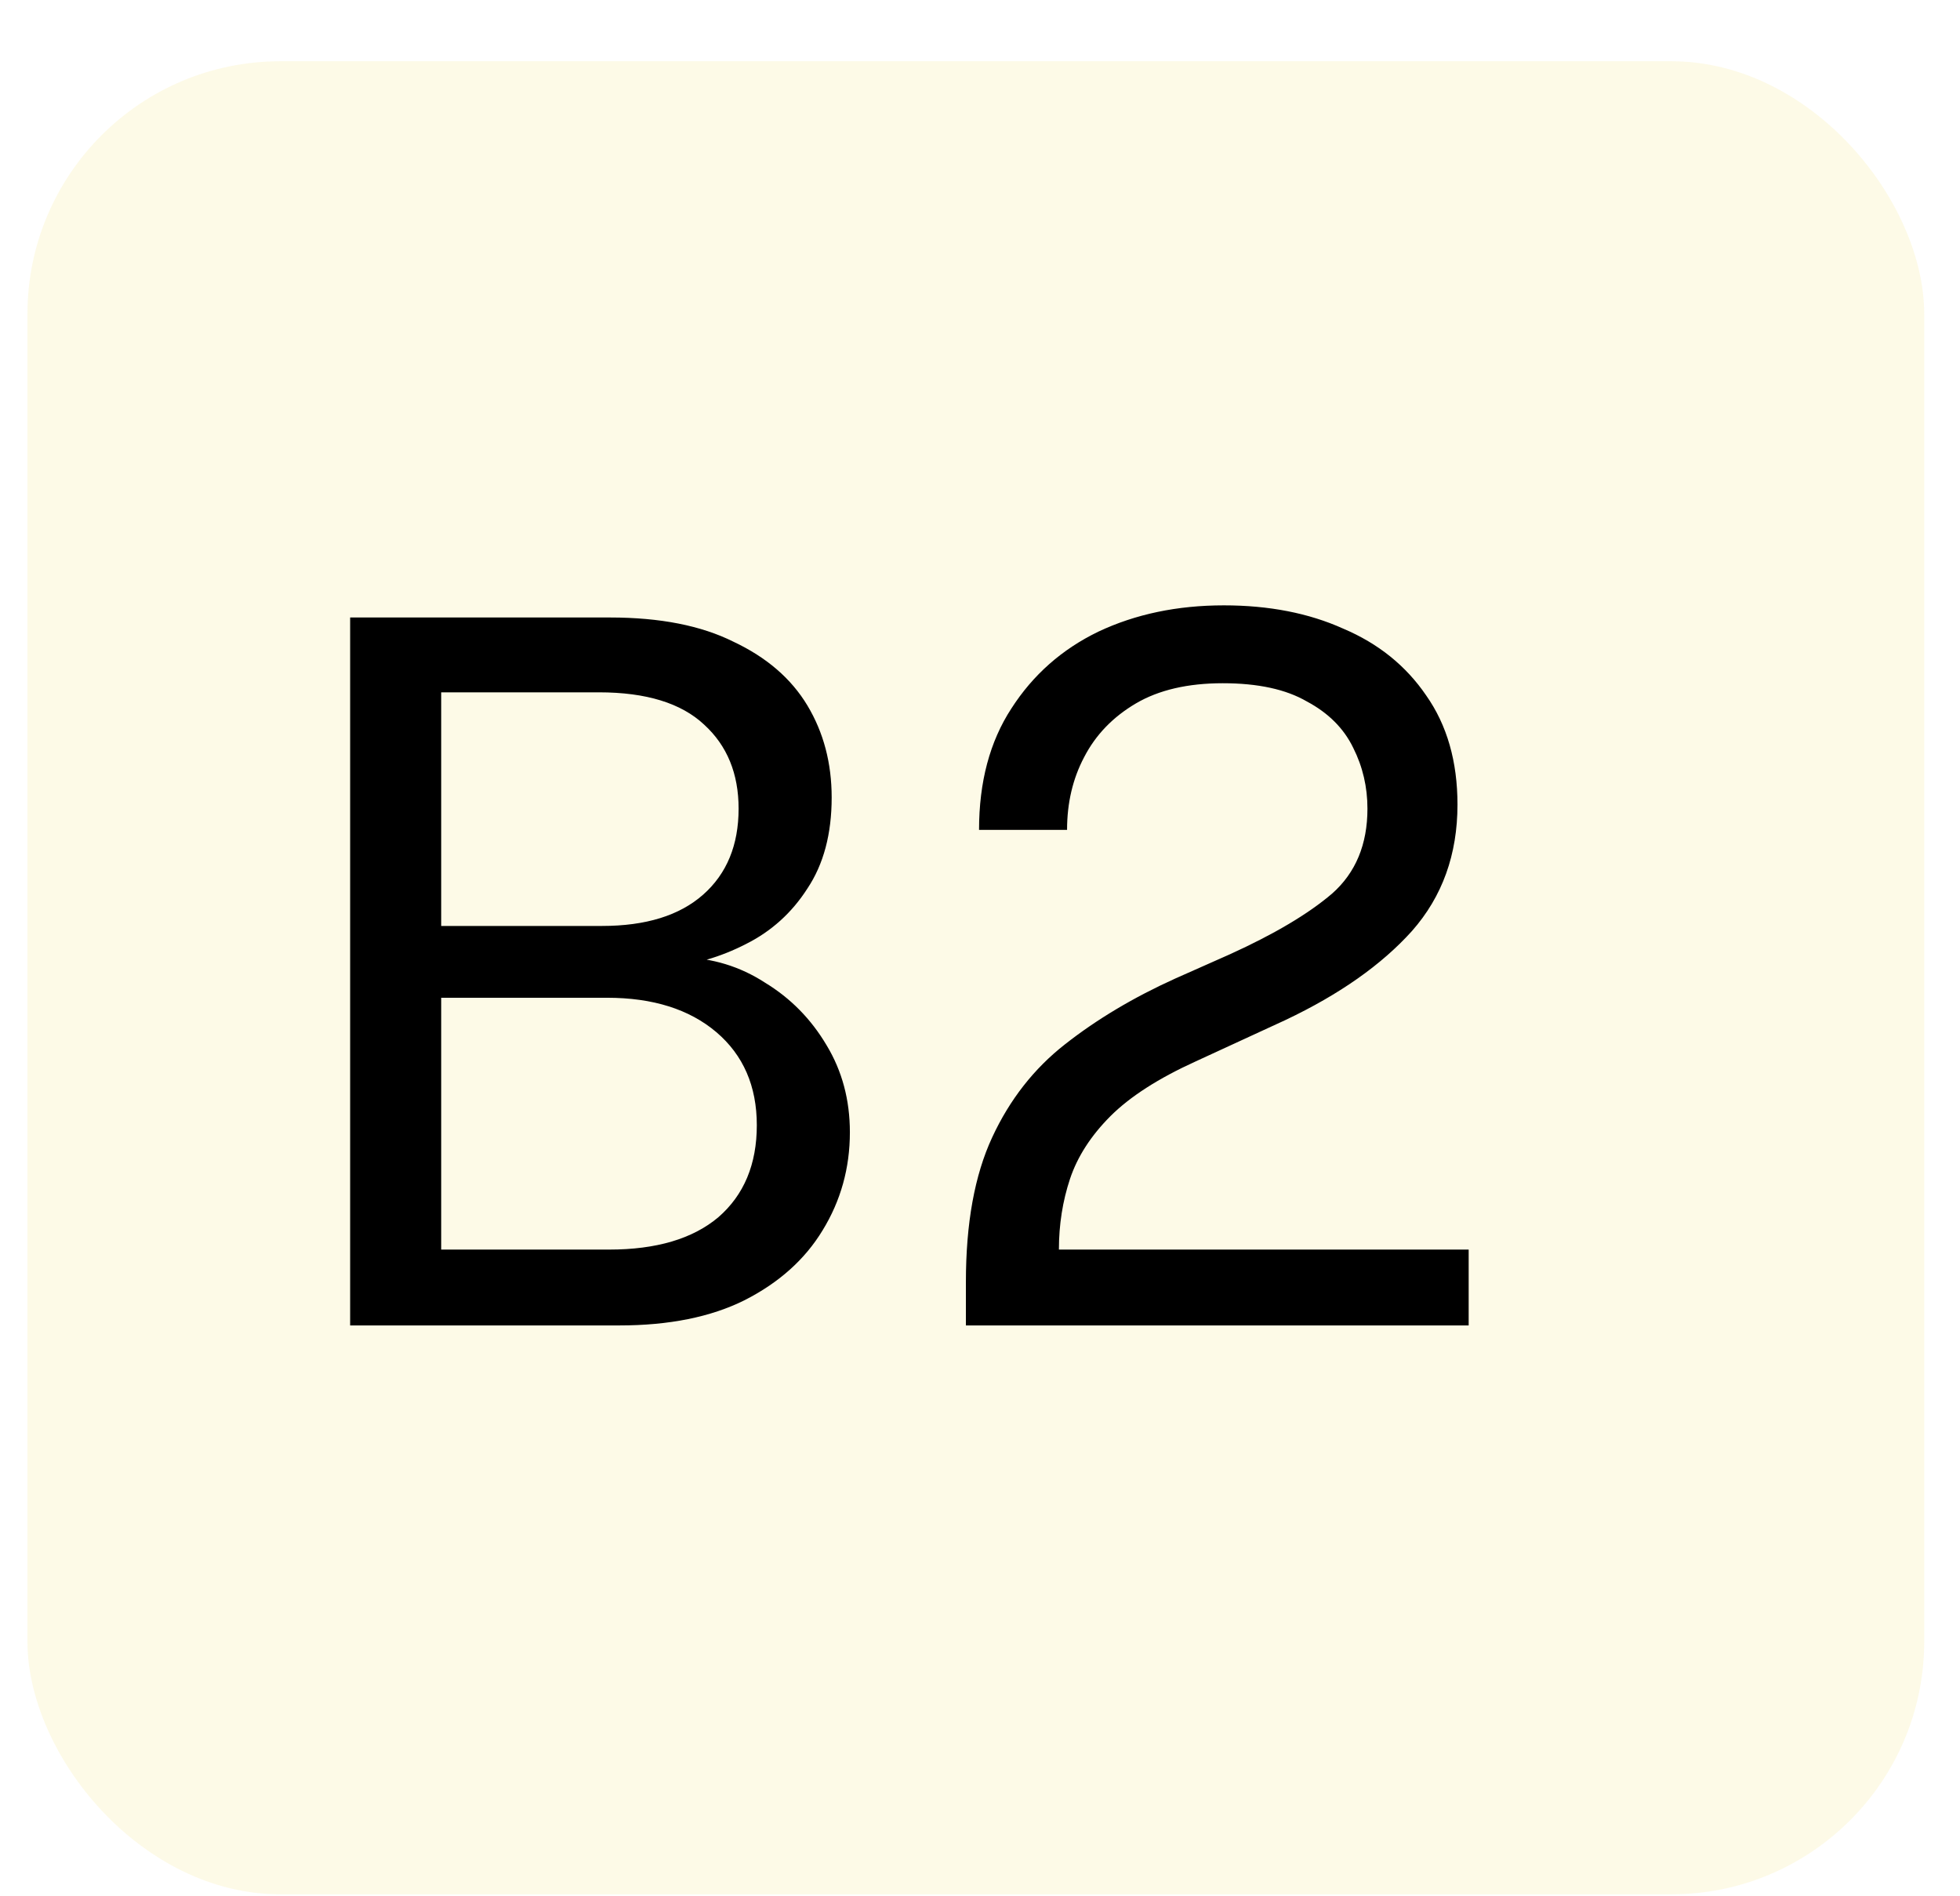 <svg width="31" height="30" viewBox="0 0 31 30" fill="none" xmlns="http://www.w3.org/2000/svg">
<rect x="0.434" y="0.969" width="30" height="29" rx="4" fill="#EDC80C" fill-opacity="0.1"/>
<path d="M5.538 20.969V9.769H9.65C10.439 9.769 11.09 9.897 11.602 10.153C12.124 10.399 12.514 10.735 12.77 11.161C13.026 11.588 13.154 12.073 13.154 12.617C13.154 13.193 13.026 13.673 12.77 14.057C12.524 14.441 12.199 14.735 11.794 14.937C11.399 15.14 10.978 15.263 10.53 15.305L10.786 15.145C11.266 15.156 11.703 15.289 12.098 15.545C12.503 15.791 12.828 16.121 13.074 16.537C13.319 16.943 13.442 17.401 13.442 17.913C13.442 18.479 13.298 18.996 13.01 19.465C12.732 19.924 12.322 20.292 11.778 20.569C11.244 20.836 10.583 20.969 9.794 20.969H5.538ZM6.978 19.769H9.634C10.38 19.769 10.956 19.599 11.362 19.257C11.767 18.905 11.97 18.42 11.97 17.801C11.97 17.183 11.756 16.692 11.33 16.329C10.903 15.967 10.327 15.785 9.602 15.785H6.978V19.769ZM6.978 14.649H9.522C10.215 14.649 10.748 14.484 11.122 14.153C11.495 13.823 11.682 13.369 11.682 12.793C11.682 12.239 11.5 11.796 11.138 11.465C10.775 11.124 10.22 10.953 9.474 10.953H6.978V14.649ZM15.277 20.969V20.281C15.277 19.353 15.415 18.591 15.693 17.993C15.97 17.396 16.354 16.905 16.845 16.521C17.346 16.127 17.927 15.78 18.588 15.481L19.453 15.097C20.157 14.777 20.695 14.457 21.069 14.137C21.442 13.807 21.628 13.359 21.628 12.793C21.628 12.452 21.554 12.132 21.404 11.833C21.255 11.524 21.01 11.279 20.669 11.097C20.338 10.905 19.895 10.809 19.34 10.809C18.786 10.809 18.327 10.916 17.965 11.129C17.602 11.343 17.33 11.625 17.148 11.977C16.967 12.319 16.877 12.703 16.877 13.129H15.485C15.485 12.372 15.655 11.732 15.996 11.209C16.338 10.676 16.797 10.271 17.372 9.993C17.959 9.716 18.62 9.577 19.357 9.577C20.071 9.577 20.701 9.7 21.244 9.945C21.799 10.18 22.236 10.532 22.556 11.001C22.887 11.471 23.052 12.047 23.052 12.729C23.052 13.519 22.812 14.185 22.332 14.729C21.852 15.263 21.186 15.732 20.332 16.137L18.909 16.793C18.322 17.06 17.874 17.348 17.564 17.657C17.255 17.967 17.042 18.297 16.924 18.649C16.807 19.001 16.748 19.375 16.748 19.769H23.229V20.969H15.277Z" fill="black"/>
</svg>
